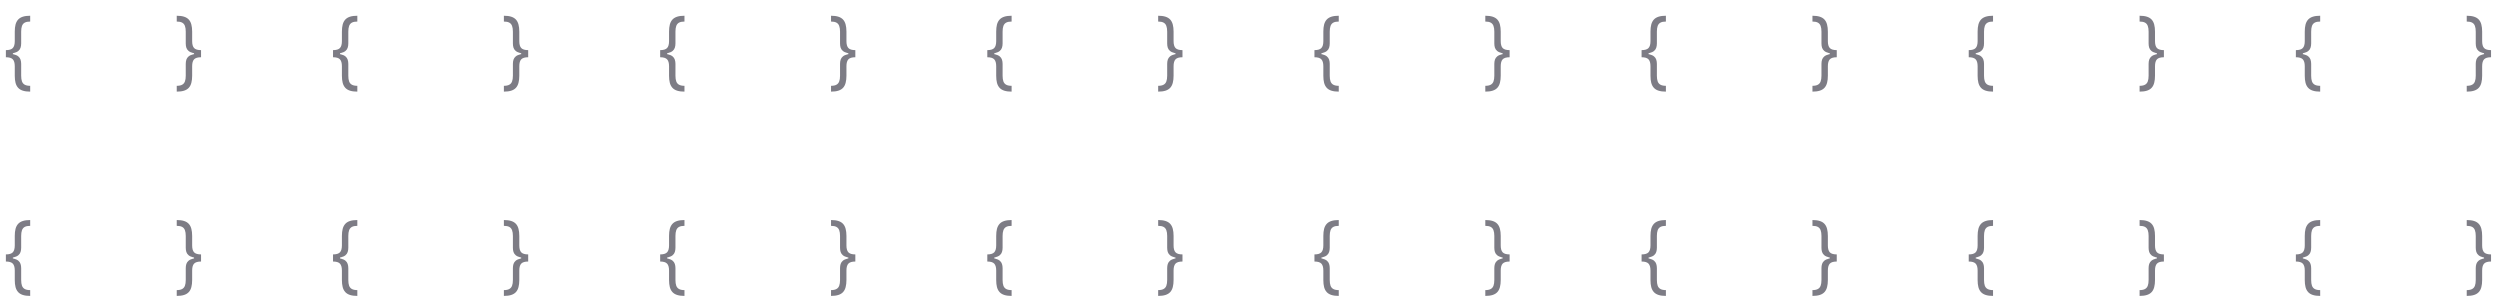 <svg width="599" height="73" viewBox="0 0 599 73" fill="none" xmlns="http://www.w3.org/2000/svg">
<path d="M1.408 12.892V12.011C2.199 12.011 2.75 11.846 3.063 11.514C3.38 11.183 3.539 10.629 3.539 9.852V7.58C3.539 6.926 3.6 6.36 3.723 5.882C3.851 5.404 4.057 5.009 4.341 4.696C4.625 4.384 5.004 4.152 5.478 4C5.951 3.848 6.536 3.773 7.232 3.773V5.165C6.683 5.165 6.249 5.25 5.932 5.42C5.62 5.591 5.397 5.856 5.265 6.216C5.137 6.571 5.073 7.026 5.073 7.58V10.421C5.073 10.79 5.023 11.126 4.924 11.429C4.829 11.732 4.651 11.992 4.391 12.21C4.131 12.428 3.759 12.596 3.276 12.714C2.798 12.833 2.175 12.892 1.408 12.892ZM7.232 21.954C6.536 21.954 5.951 21.879 5.478 21.727C5.004 21.576 4.625 21.344 4.341 21.031C4.057 20.719 3.851 20.323 3.723 19.845C3.6 19.367 3.539 18.801 3.539 18.148V15.875C3.539 15.098 3.38 14.544 3.063 14.213C2.75 13.882 2.199 13.716 1.408 13.716V12.835C2.175 12.835 2.798 12.894 3.276 13.013C3.759 13.131 4.131 13.299 4.391 13.517C4.651 13.735 4.829 13.995 4.924 14.298C5.023 14.601 5.073 14.938 5.073 15.307V18.148C5.073 18.702 5.137 19.156 5.265 19.511C5.397 19.866 5.62 20.129 5.932 20.3C6.249 20.475 6.683 20.562 7.232 20.562V21.954ZM1.408 13.716V12.011H3.084V13.716H1.408ZM48.171 12.835V13.716C47.38 13.716 46.827 13.882 46.509 14.213C46.197 14.544 46.041 15.098 46.041 15.875V18.148C46.041 18.801 45.977 19.367 45.849 19.845C45.726 20.323 45.522 20.719 45.238 21.031C44.954 21.344 44.575 21.576 44.102 21.727C43.628 21.879 43.043 21.954 42.347 21.954V20.562C42.897 20.562 43.328 20.475 43.64 20.3C43.957 20.129 44.18 19.866 44.308 19.511C44.44 19.156 44.506 18.702 44.506 18.148V15.307C44.506 14.938 44.554 14.601 44.648 14.298C44.748 13.995 44.928 13.735 45.188 13.517C45.449 13.299 45.818 13.131 46.296 13.013C46.779 12.894 47.404 12.835 48.171 12.835ZM42.347 3.773C43.043 3.773 43.628 3.848 44.102 4C44.575 4.152 44.954 4.384 45.238 4.696C45.522 5.009 45.726 5.404 45.849 5.882C45.977 6.36 46.041 6.926 46.041 7.58V9.852C46.041 10.629 46.197 11.183 46.509 11.514C46.827 11.846 47.38 12.011 48.171 12.011V12.892C47.404 12.892 46.779 12.833 46.296 12.714C45.818 12.596 45.449 12.428 45.188 12.21C44.928 11.992 44.748 11.732 44.648 11.429C44.554 11.126 44.506 10.79 44.506 10.421V7.58C44.506 7.026 44.44 6.571 44.308 6.216C44.18 5.856 43.957 5.591 43.64 5.42C43.328 5.25 42.897 5.165 42.347 5.165V3.773ZM48.171 12.011V13.716H46.495V12.011H48.171Z" fill="#7D7C85"/>
<path d="M1.408 61.839V60.958C2.199 60.958 2.75 60.792 3.063 60.461C3.38 60.13 3.539 59.575 3.539 58.799V56.526C3.539 55.873 3.6 55.307 3.723 54.829C3.851 54.351 4.057 53.955 4.341 53.643C4.625 53.33 5.004 53.098 5.478 52.947C5.951 52.795 6.536 52.719 7.232 52.719V54.111C6.683 54.111 6.249 54.197 5.932 54.367C5.62 54.538 5.397 54.803 5.265 55.163C5.137 55.518 5.073 55.972 5.073 56.526V59.367C5.073 59.736 5.023 60.073 4.924 60.376C4.829 60.679 4.651 60.939 4.391 61.157C4.131 61.375 3.759 61.543 3.276 61.661C2.798 61.78 2.175 61.839 1.408 61.839ZM7.232 70.901C6.536 70.901 5.951 70.826 5.478 70.674C5.004 70.522 4.625 70.29 4.341 69.978C4.057 69.665 3.851 69.27 3.723 68.792C3.6 68.314 3.539 67.748 3.539 67.094V64.822C3.539 64.045 3.38 63.491 3.063 63.16C2.75 62.828 2.199 62.663 1.408 62.663V61.782C2.175 61.782 2.798 61.841 3.276 61.959C3.759 62.078 4.131 62.246 4.391 62.464C4.651 62.682 4.829 62.942 4.924 63.245C5.023 63.548 5.073 63.884 5.073 64.254V67.094C5.073 67.648 5.137 68.103 5.265 68.458C5.397 68.813 5.62 69.076 5.932 69.246C6.249 69.422 6.683 69.509 7.232 69.509V70.901ZM1.408 62.663V60.958H3.084V62.663H1.408ZM48.171 61.782V62.663C47.38 62.663 46.827 62.828 46.509 63.16C46.197 63.491 46.041 64.045 46.041 64.822V67.094C46.041 67.748 45.977 68.314 45.849 68.792C45.726 69.27 45.522 69.665 45.238 69.978C44.954 70.29 44.575 70.522 44.102 70.674C43.628 70.826 43.043 70.901 42.347 70.901V69.509C42.897 69.509 43.328 69.422 43.64 69.246C43.957 69.076 44.18 68.813 44.308 68.458C44.44 68.103 44.507 67.648 44.507 67.094V64.254C44.507 63.884 44.554 63.548 44.648 63.245C44.748 62.942 44.928 62.682 45.188 62.464C45.449 62.246 45.818 62.078 46.296 61.959C46.779 61.841 47.404 61.782 48.171 61.782ZM42.347 52.719C43.043 52.719 43.628 52.795 44.102 52.947C44.575 53.098 44.954 53.33 45.238 53.643C45.522 53.955 45.726 54.351 45.849 54.829C45.977 55.307 46.041 55.873 46.041 56.526V58.799C46.041 59.575 46.197 60.13 46.509 60.461C46.827 60.792 47.38 60.958 48.171 60.958V61.839C47.404 61.839 46.779 61.78 46.296 61.661C45.818 61.543 45.449 61.375 45.188 61.157C44.928 60.939 44.748 60.679 44.648 60.376C44.554 60.073 44.507 59.736 44.507 59.367V56.526C44.507 55.972 44.44 55.518 44.308 55.163C44.18 54.803 43.957 54.538 43.64 54.367C43.328 54.197 42.897 54.111 42.347 54.111V52.719ZM48.171 60.958V62.663H46.495V60.958H48.171Z" fill="#7D7C85"/>
<path d="M79.791 12.892V12.011C80.582 12.011 81.134 11.846 81.446 11.514C81.763 11.183 81.922 10.629 81.922 9.852V7.58C81.922 6.926 81.984 6.36 82.107 5.882C82.234 5.404 82.441 5.009 82.725 4.696C83.009 4.384 83.388 4.152 83.861 4C84.334 3.848 84.919 3.773 85.615 3.773V5.165C85.066 5.165 84.633 5.25 84.316 5.42C84.003 5.591 83.781 5.856 83.648 6.216C83.52 6.571 83.456 7.026 83.456 7.58V10.421C83.456 10.79 83.406 11.126 83.307 11.429C83.212 11.732 83.035 11.992 82.774 12.21C82.514 12.428 82.142 12.596 81.659 12.714C81.181 12.833 80.558 12.892 79.791 12.892ZM85.615 21.954C84.919 21.954 84.334 21.879 83.861 21.727C83.388 21.576 83.009 21.344 82.725 21.031C82.441 20.719 82.234 20.323 82.107 19.845C81.984 19.367 81.922 18.801 81.922 18.148V15.875C81.922 15.098 81.763 14.544 81.446 14.213C81.134 13.882 80.582 13.716 79.791 13.716V12.835C80.558 12.835 81.181 12.894 81.659 13.013C82.142 13.131 82.514 13.299 82.774 13.517C83.035 13.735 83.212 13.995 83.307 14.298C83.406 14.601 83.456 14.938 83.456 15.307V18.148C83.456 18.702 83.52 19.156 83.648 19.511C83.781 19.866 84.003 20.129 84.316 20.3C84.633 20.475 85.066 20.562 85.615 20.562V21.954ZM79.791 13.716V12.011H81.468V13.716H79.791ZM126.554 12.835V13.716C125.764 13.716 125.21 13.882 124.893 14.213C124.58 14.544 124.424 15.098 124.424 15.875V18.148C124.424 18.801 124.36 19.367 124.232 19.845C124.109 20.323 123.905 20.719 123.621 21.031C123.337 21.344 122.958 21.576 122.485 21.727C122.011 21.879 121.427 21.954 120.731 21.954V20.562C121.28 20.562 121.711 20.475 122.023 20.3C122.34 20.129 122.563 19.866 122.691 19.511C122.823 19.156 122.89 18.702 122.89 18.148V15.307C122.89 14.938 122.937 14.601 123.032 14.298C123.131 13.995 123.311 13.735 123.572 13.517C123.832 13.299 124.201 13.131 124.679 13.013C125.162 12.894 125.787 12.835 126.554 12.835ZM120.731 3.773C121.427 3.773 122.011 3.848 122.485 4C122.958 4.152 123.337 4.384 123.621 4.696C123.905 5.009 124.109 5.404 124.232 5.882C124.36 6.36 124.424 6.926 124.424 7.58V9.852C124.424 10.629 124.58 11.183 124.893 11.514C125.21 11.846 125.764 12.011 126.554 12.011V12.892C125.787 12.892 125.162 12.833 124.679 12.714C124.201 12.596 123.832 12.428 123.572 12.21C123.311 11.992 123.131 11.732 123.032 11.429C122.937 11.126 122.89 10.79 122.89 10.421V7.58C122.89 7.026 122.823 6.571 122.691 6.216C122.563 5.856 122.34 5.591 122.023 5.42C121.711 5.25 121.28 5.165 120.731 5.165V3.773ZM126.554 12.011V13.716H124.878V12.011H126.554Z" fill="#7D7C85"/>
<path d="M79.791 61.839V60.958C80.582 60.958 81.134 60.792 81.446 60.461C81.763 60.13 81.922 59.575 81.922 58.799V56.526C81.922 55.873 81.984 55.307 82.107 54.829C82.234 54.351 82.441 53.955 82.725 53.643C83.009 53.33 83.388 53.098 83.861 52.947C84.334 52.795 84.919 52.719 85.615 52.719V54.111C85.066 54.111 84.633 54.197 84.316 54.367C84.003 54.538 83.781 54.803 83.648 55.163C83.52 55.518 83.456 55.972 83.456 56.526V59.367C83.456 59.736 83.406 60.073 83.307 60.376C83.212 60.679 83.035 60.939 82.774 61.157C82.514 61.375 82.142 61.543 81.659 61.661C81.181 61.78 80.558 61.839 79.791 61.839ZM85.615 70.901C84.919 70.901 84.334 70.826 83.861 70.674C83.388 70.522 83.009 70.29 82.725 69.978C82.441 69.665 82.234 69.27 82.107 68.792C81.984 68.314 81.922 67.748 81.922 67.094V64.822C81.922 64.045 81.763 63.491 81.446 63.16C81.134 62.828 80.582 62.663 79.791 62.663V61.782C80.558 61.782 81.181 61.841 81.659 61.959C82.142 62.078 82.514 62.246 82.774 62.464C83.035 62.682 83.212 62.942 83.307 63.245C83.406 63.548 83.456 63.884 83.456 64.254V67.094C83.456 67.648 83.52 68.103 83.648 68.458C83.781 68.813 84.003 69.076 84.316 69.246C84.633 69.422 85.066 69.509 85.615 69.509V70.901ZM79.791 62.663V60.958H81.468V62.663H79.791ZM126.554 61.782V62.663C125.764 62.663 125.21 62.828 124.893 63.16C124.58 63.491 124.424 64.045 124.424 64.822V67.094C124.424 67.748 124.36 68.314 124.232 68.792C124.109 69.27 123.905 69.665 123.621 69.978C123.337 70.29 122.958 70.522 122.485 70.674C122.011 70.826 121.427 70.901 120.731 70.901V69.509C121.28 69.509 121.711 69.422 122.023 69.246C122.34 69.076 122.563 68.813 122.691 68.458C122.823 68.103 122.89 67.648 122.89 67.094V64.254C122.89 63.884 122.937 63.548 123.032 63.245C123.131 62.942 123.311 62.682 123.572 62.464C123.832 62.246 124.201 62.078 124.679 61.959C125.162 61.841 125.787 61.782 126.554 61.782ZM120.731 52.719C121.427 52.719 122.011 52.795 122.485 52.947C122.958 53.098 123.337 53.33 123.621 53.643C123.905 53.955 124.109 54.351 124.232 54.829C124.36 55.307 124.424 55.873 124.424 56.526V58.799C124.424 59.575 124.58 60.13 124.893 60.461C125.21 60.792 125.764 60.958 126.554 60.958V61.839C125.787 61.839 125.162 61.78 124.679 61.661C124.201 61.543 123.832 61.375 123.572 61.157C123.311 60.939 123.131 60.679 123.032 60.376C122.937 60.073 122.89 59.736 122.89 59.367V56.526C122.89 55.972 122.823 55.518 122.691 55.163C122.563 54.803 122.34 54.538 122.023 54.367C121.711 54.197 121.28 54.111 120.731 54.111V52.719ZM126.554 60.958V62.663H124.878V60.958H126.554Z" fill="#7D7C85"/>
<path d="M158.175 12.892V12.011C158.965 12.011 159.517 11.846 159.829 11.514C160.147 11.183 160.305 10.629 160.305 9.852V7.58C160.305 6.926 160.367 6.36 160.49 5.882C160.618 5.404 160.824 5.009 161.108 4.696C161.392 4.384 161.771 4.152 162.244 4C162.718 3.848 163.302 3.773 163.998 3.773V5.165C163.449 5.165 163.016 5.25 162.699 5.42C162.386 5.591 162.164 5.856 162.031 6.216C161.903 6.571 161.839 7.026 161.839 7.58V10.421C161.839 10.79 161.79 11.126 161.69 11.429C161.596 11.732 161.418 11.992 161.158 12.21C160.897 12.428 160.525 12.596 160.042 12.714C159.564 12.833 158.942 12.892 158.175 12.892ZM163.998 21.954C163.302 21.954 162.718 21.879 162.244 21.727C161.771 21.576 161.392 21.344 161.108 21.031C160.824 20.719 160.618 20.323 160.49 19.845C160.367 19.367 160.305 18.801 160.305 18.148V15.875C160.305 15.098 160.147 14.544 159.829 14.213C159.517 13.882 158.965 13.716 158.175 13.716V12.835C158.942 12.835 159.564 12.894 160.042 13.013C160.525 13.131 160.897 13.299 161.158 13.517C161.418 13.735 161.596 13.995 161.69 14.298C161.79 14.601 161.839 14.938 161.839 15.307V18.148C161.839 18.702 161.903 19.156 162.031 19.511C162.164 19.866 162.386 20.129 162.699 20.3C163.016 20.475 163.449 20.562 163.998 20.562V21.954ZM158.175 13.716V12.011H159.851V13.716H158.175ZM204.938 12.835V13.716C204.147 13.716 203.593 13.882 203.276 14.213C202.963 14.544 202.807 15.098 202.807 15.875V18.148C202.807 18.801 202.743 19.367 202.615 19.845C202.492 20.323 202.289 20.719 202.004 21.031C201.72 21.344 201.342 21.576 200.868 21.727C200.395 21.879 199.81 21.954 199.114 21.954V20.562C199.663 20.562 200.094 20.475 200.406 20.3C200.724 20.129 200.946 19.866 201.074 19.511C201.207 19.156 201.273 18.702 201.273 18.148V15.307C201.273 14.938 201.32 14.601 201.415 14.298C201.514 13.995 201.694 13.735 201.955 13.517C202.215 13.299 202.585 13.131 203.063 13.013C203.546 12.894 204.171 12.835 204.938 12.835ZM199.114 3.773C199.81 3.773 200.395 3.848 200.868 4C201.342 4.152 201.72 4.384 202.004 4.696C202.289 5.009 202.492 5.404 202.615 5.882C202.743 6.36 202.807 6.926 202.807 7.58V9.852C202.807 10.629 202.963 11.183 203.276 11.514C203.593 11.846 204.147 12.011 204.938 12.011V12.892C204.171 12.892 203.546 12.833 203.063 12.714C202.585 12.596 202.215 12.428 201.955 12.21C201.694 11.992 201.514 11.732 201.415 11.429C201.32 11.126 201.273 10.79 201.273 10.421V7.58C201.273 7.026 201.207 6.571 201.074 6.216C200.946 5.856 200.724 5.591 200.406 5.42C200.094 5.25 199.663 5.165 199.114 5.165V3.773ZM204.938 12.011V13.716H203.262V12.011H204.938Z" fill="#7D7C85"/>
<path d="M158.175 61.839V60.958C158.965 60.958 159.517 60.792 159.829 60.461C160.147 60.13 160.305 59.575 160.305 58.799V56.526C160.305 55.873 160.367 55.307 160.49 54.829C160.618 54.351 160.824 53.955 161.108 53.643C161.392 53.33 161.771 53.098 162.244 52.947C162.718 52.795 163.302 52.719 163.998 52.719V54.111C163.449 54.111 163.016 54.197 162.699 54.367C162.386 54.538 162.164 54.803 162.031 55.163C161.903 55.518 161.839 55.972 161.839 56.526V59.367C161.839 59.736 161.79 60.073 161.69 60.376C161.596 60.679 161.418 60.939 161.158 61.157C160.897 61.375 160.525 61.543 160.042 61.661C159.564 61.78 158.942 61.839 158.175 61.839ZM163.998 70.901C163.302 70.901 162.718 70.826 162.244 70.674C161.771 70.522 161.392 70.29 161.108 69.978C160.824 69.665 160.618 69.27 160.49 68.792C160.367 68.314 160.305 67.748 160.305 67.094V64.822C160.305 64.045 160.147 63.491 159.829 63.16C159.517 62.828 158.965 62.663 158.175 62.663V61.782C158.942 61.782 159.564 61.841 160.042 61.959C160.525 62.078 160.897 62.246 161.158 62.464C161.418 62.682 161.596 62.942 161.69 63.245C161.79 63.548 161.839 63.884 161.839 64.254V67.094C161.839 67.648 161.903 68.103 162.031 68.458C162.164 68.813 162.386 69.076 162.699 69.246C163.016 69.422 163.449 69.509 163.998 69.509V70.901ZM158.175 62.663V60.958H159.851V62.663H158.175ZM204.938 61.782V62.663C204.147 62.663 203.593 62.828 203.276 63.16C202.963 63.491 202.807 64.045 202.807 64.822V67.094C202.807 67.748 202.743 68.314 202.615 68.792C202.492 69.27 202.289 69.665 202.004 69.978C201.72 70.29 201.342 70.522 200.868 70.674C200.395 70.826 199.81 70.901 199.114 70.901V69.509C199.663 69.509 200.094 69.422 200.406 69.246C200.724 69.076 200.946 68.813 201.074 68.458C201.207 68.103 201.273 67.648 201.273 67.094V64.254C201.273 63.884 201.32 63.548 201.415 63.245C201.514 62.942 201.694 62.682 201.955 62.464C202.215 62.246 202.585 62.078 203.063 61.959C203.546 61.841 204.171 61.782 204.938 61.782ZM199.114 52.719C199.81 52.719 200.395 52.795 200.868 52.947C201.342 53.098 201.72 53.33 202.004 53.643C202.289 53.955 202.492 54.351 202.615 54.829C202.743 55.307 202.807 55.873 202.807 56.526V58.799C202.807 59.575 202.963 60.13 203.276 60.461C203.593 60.792 204.147 60.958 204.938 60.958V61.839C204.171 61.839 203.546 61.78 203.063 61.661C202.585 61.543 202.215 61.375 201.955 61.157C201.694 60.939 201.514 60.679 201.415 60.376C201.32 60.073 201.273 59.736 201.273 59.367V56.526C201.273 55.972 201.207 55.518 201.074 55.163C200.946 54.803 200.724 54.538 200.406 54.367C200.094 54.197 199.663 54.111 199.114 54.111V52.719ZM204.938 60.958V62.663H203.262V60.958H204.938Z" fill="#7D7C85"/>
<path d="M236.558 12.892V12.011C237.349 12.011 237.9 11.846 238.213 11.514C238.53 11.183 238.689 10.629 238.689 9.852V7.58C238.689 6.926 238.75 6.36 238.873 5.882C239.001 5.404 239.207 5.009 239.491 4.696C239.775 4.384 240.154 4.152 240.627 4C241.101 3.848 241.686 3.773 242.382 3.773V5.165C241.832 5.165 241.399 5.25 241.082 5.42C240.769 5.591 240.547 5.856 240.414 6.216C240.287 6.571 240.223 7.026 240.223 7.58V10.421C240.223 10.79 240.173 11.126 240.073 11.429C239.979 11.732 239.801 11.992 239.541 12.21C239.28 12.428 238.909 12.596 238.426 12.714C237.948 12.833 237.325 12.892 236.558 12.892ZM242.382 21.954C241.686 21.954 241.101 21.879 240.627 21.727C240.154 21.576 239.775 21.344 239.491 21.031C239.207 20.719 239.001 20.323 238.873 19.845C238.75 19.367 238.689 18.801 238.689 18.148V15.875C238.689 15.098 238.53 14.544 238.213 14.213C237.9 13.882 237.349 13.716 236.558 13.716V12.835C237.325 12.835 237.948 12.894 238.426 13.013C238.909 13.131 239.28 13.299 239.541 13.517C239.801 13.735 239.979 13.995 240.073 14.298C240.173 14.601 240.223 14.938 240.223 15.307V18.148C240.223 18.702 240.287 19.156 240.414 19.511C240.547 19.866 240.769 20.129 241.082 20.3C241.399 20.475 241.832 20.562 242.382 20.562V21.954ZM236.558 13.716V12.011H238.234V13.716H236.558ZM283.321 12.835V13.716C282.53 13.716 281.976 13.882 281.659 14.213C281.347 14.544 281.19 15.098 281.19 15.875V18.148C281.19 18.801 281.126 19.367 280.999 19.845C280.875 20.323 280.672 20.719 280.388 21.031C280.104 21.344 279.725 21.576 279.251 21.727C278.778 21.879 278.193 21.954 277.497 21.954V20.562C278.046 20.562 278.477 20.475 278.79 20.3C279.107 20.129 279.33 19.866 279.457 19.511C279.59 19.156 279.656 18.702 279.656 18.148V15.307C279.656 14.938 279.704 14.601 279.798 14.298C279.898 13.995 280.078 13.735 280.338 13.517C280.598 13.299 280.968 13.131 281.446 13.013C281.929 12.894 282.554 12.835 283.321 12.835ZM277.497 3.773C278.193 3.773 278.778 3.848 279.251 4C279.725 4.152 280.104 4.384 280.388 4.696C280.672 5.009 280.875 5.404 280.999 5.882C281.126 6.36 281.19 6.926 281.19 7.58V9.852C281.19 10.629 281.347 11.183 281.659 11.514C281.976 11.846 282.53 12.011 283.321 12.011V12.892C282.554 12.892 281.929 12.833 281.446 12.714C280.968 12.596 280.598 12.428 280.338 12.21C280.078 11.992 279.898 11.732 279.798 11.429C279.704 11.126 279.656 10.79 279.656 10.421V7.58C279.656 7.026 279.59 6.571 279.457 6.216C279.33 5.856 279.107 5.591 278.79 5.42C278.477 5.25 278.046 5.165 277.497 5.165V3.773ZM283.321 12.011V13.716H281.645V12.011H283.321Z" fill="#7D7C85"/>
<path d="M236.558 61.839V60.958C237.349 60.958 237.9 60.792 238.213 60.461C238.53 60.13 238.689 59.575 238.689 58.799V56.526C238.689 55.873 238.75 55.307 238.873 54.829C239.001 54.351 239.207 53.955 239.491 53.643C239.775 53.33 240.154 53.098 240.627 52.947C241.101 52.795 241.686 52.719 242.382 52.719V54.111C241.832 54.111 241.399 54.197 241.082 54.367C240.769 54.538 240.547 54.803 240.414 55.163C240.287 55.518 240.223 55.972 240.223 56.526V59.367C240.223 59.736 240.173 60.073 240.073 60.376C239.979 60.679 239.801 60.939 239.541 61.157C239.28 61.375 238.909 61.543 238.426 61.661C237.948 61.78 237.325 61.839 236.558 61.839ZM242.382 70.901C241.686 70.901 241.101 70.826 240.627 70.674C240.154 70.522 239.775 70.29 239.491 69.978C239.207 69.665 239.001 69.27 238.873 68.792C238.75 68.314 238.689 67.748 238.689 67.094V64.822C238.689 64.045 238.53 63.491 238.213 63.16C237.9 62.828 237.349 62.663 236.558 62.663V61.782C237.325 61.782 237.948 61.841 238.426 61.959C238.909 62.078 239.28 62.246 239.541 62.464C239.801 62.682 239.979 62.942 240.073 63.245C240.173 63.548 240.223 63.884 240.223 64.254V67.094C240.223 67.648 240.287 68.103 240.414 68.458C240.547 68.813 240.769 69.076 241.082 69.246C241.399 69.422 241.832 69.509 242.382 69.509V70.901ZM236.558 62.663V60.958H238.234V62.663H236.558ZM283.321 61.782V62.663C282.53 62.663 281.976 62.828 281.659 63.16C281.347 63.491 281.19 64.045 281.19 64.822V67.094C281.19 67.748 281.126 68.314 280.999 68.792C280.875 69.27 280.672 69.665 280.388 69.978C280.104 70.29 279.725 70.522 279.251 70.674C278.778 70.826 278.193 70.901 277.497 70.901V69.509C278.046 69.509 278.477 69.422 278.79 69.246C279.107 69.076 279.33 68.813 279.457 68.458C279.59 68.103 279.656 67.648 279.656 67.094V64.254C279.656 63.884 279.704 63.548 279.798 63.245C279.898 62.942 280.078 62.682 280.338 62.464C280.598 62.246 280.968 62.078 281.446 61.959C281.929 61.841 282.554 61.782 283.321 61.782ZM277.497 52.719C278.193 52.719 278.778 52.795 279.251 52.947C279.725 53.098 280.104 53.33 280.388 53.643C280.672 53.955 280.875 54.351 280.999 54.829C281.126 55.307 281.19 55.873 281.19 56.526V58.799C281.19 59.575 281.347 60.13 281.659 60.461C281.976 60.792 282.53 60.958 283.321 60.958V61.839C282.554 61.839 281.929 61.78 281.446 61.661C280.968 61.543 280.598 61.375 280.338 61.157C280.078 60.939 279.898 60.679 279.798 60.376C279.704 60.073 279.656 59.736 279.656 59.367V56.526C279.656 55.972 279.59 55.518 279.457 55.163C279.33 54.803 279.107 54.538 278.79 54.367C278.477 54.197 278.046 54.111 277.497 54.111V52.719ZM283.321 60.958V62.663H281.645V60.958H283.321Z" fill="#7D7C85"/>
<path d="M314.941 12.892V12.011C315.732 12.011 316.283 11.846 316.596 11.514C316.913 11.183 317.072 10.629 317.072 9.852V7.58C317.072 6.926 317.133 6.36 317.256 5.882C317.384 5.404 317.59 5.009 317.874 4.696C318.158 4.384 318.537 4.152 319.011 4C319.484 3.848 320.069 3.773 320.765 3.773V5.165C320.216 5.165 319.783 5.25 319.465 5.42C319.153 5.591 318.93 5.856 318.798 6.216C318.67 6.571 318.606 7.026 318.606 7.58V10.421C318.606 10.79 318.556 11.126 318.457 11.429C318.362 11.732 318.184 11.992 317.924 12.21C317.664 12.428 317.292 12.596 316.809 12.714C316.331 12.833 315.708 12.892 314.941 12.892ZM320.765 21.954C320.069 21.954 319.484 21.879 319.011 21.727C318.537 21.576 318.158 21.344 317.874 21.031C317.59 20.719 317.384 20.323 317.256 19.845C317.133 19.367 317.072 18.801 317.072 18.148V15.875C317.072 15.098 316.913 14.544 316.596 14.213C316.283 13.882 315.732 13.716 314.941 13.716V12.835C315.708 12.835 316.331 12.894 316.809 13.013C317.292 13.131 317.664 13.299 317.924 13.517C318.184 13.735 318.362 13.995 318.457 14.298C318.556 14.601 318.606 14.938 318.606 15.307V18.148C318.606 18.702 318.67 19.156 318.798 19.511C318.93 19.866 319.153 20.129 319.465 20.3C319.783 20.475 320.216 20.562 320.765 20.562V21.954ZM314.941 13.716V12.011H316.617V13.716H314.941ZM361.704 12.835V13.716C360.914 13.716 360.36 13.882 360.042 14.213C359.73 14.544 359.574 15.098 359.574 15.875V18.148C359.574 18.801 359.51 19.367 359.382 19.845C359.259 20.323 359.055 20.719 358.771 21.031C358.487 21.344 358.108 21.576 357.635 21.727C357.161 21.879 356.576 21.954 355.88 21.954V20.562C356.43 20.562 356.861 20.475 357.173 20.3C357.49 20.129 357.713 19.866 357.841 19.511C357.973 19.156 358.039 18.702 358.039 18.148V15.307C358.039 14.938 358.087 14.601 358.182 14.298C358.281 13.995 358.461 13.735 358.721 13.517C358.982 13.299 359.351 13.131 359.829 13.013C360.312 12.894 360.937 12.835 361.704 12.835ZM355.88 3.773C356.576 3.773 357.161 3.848 357.635 4C358.108 4.152 358.487 4.384 358.771 4.696C359.055 5.009 359.259 5.404 359.382 5.882C359.51 6.36 359.574 6.926 359.574 7.58V9.852C359.574 10.629 359.73 11.183 360.042 11.514C360.36 11.846 360.914 12.011 361.704 12.011V12.892C360.937 12.892 360.312 12.833 359.829 12.714C359.351 12.596 358.982 12.428 358.721 12.21C358.461 11.992 358.281 11.732 358.182 11.429C358.087 11.126 358.039 10.79 358.039 10.421V7.58C358.039 7.026 357.973 6.571 357.841 6.216C357.713 5.856 357.49 5.591 357.173 5.42C356.861 5.25 356.43 5.165 355.88 5.165V3.773ZM361.704 12.011V13.716H360.028V12.011H361.704Z" fill="#7D7C85"/>
<path d="M314.941 61.839V60.958C315.732 60.958 316.283 60.792 316.596 60.461C316.913 60.13 317.072 59.575 317.072 58.799V56.526C317.072 55.873 317.133 55.307 317.256 54.829C317.384 54.351 317.59 53.955 317.874 53.643C318.158 53.33 318.537 53.098 319.011 52.947C319.484 52.795 320.069 52.719 320.765 52.719V54.111C320.216 54.111 319.783 54.197 319.465 54.367C319.153 54.538 318.93 54.803 318.798 55.163C318.67 55.518 318.606 55.972 318.606 56.526V59.367C318.606 59.736 318.556 60.073 318.457 60.376C318.362 60.679 318.184 60.939 317.924 61.157C317.664 61.375 317.292 61.543 316.809 61.661C316.331 61.78 315.708 61.839 314.941 61.839ZM320.765 70.901C320.069 70.901 319.484 70.826 319.011 70.674C318.537 70.522 318.158 70.29 317.874 69.978C317.59 69.665 317.384 69.27 317.256 68.792C317.133 68.314 317.072 67.748 317.072 67.094V64.822C317.072 64.045 316.913 63.491 316.596 63.16C316.283 62.828 315.732 62.663 314.941 62.663V61.782C315.708 61.782 316.331 61.841 316.809 61.959C317.292 62.078 317.664 62.246 317.924 62.464C318.184 62.682 318.362 62.942 318.457 63.245C318.556 63.548 318.606 63.884 318.606 64.254V67.094C318.606 67.648 318.67 68.103 318.798 68.458C318.93 68.813 319.153 69.076 319.465 69.246C319.783 69.422 320.216 69.509 320.765 69.509V70.901ZM314.941 62.663V60.958H316.617V62.663H314.941ZM361.704 61.782V62.663C360.914 62.663 360.36 62.828 360.042 63.16C359.73 63.491 359.574 64.045 359.574 64.822V67.094C359.574 67.748 359.51 68.314 359.382 68.792C359.259 69.27 359.055 69.665 358.771 69.978C358.487 70.29 358.108 70.522 357.635 70.674C357.161 70.826 356.576 70.901 355.88 70.901V69.509C356.43 69.509 356.861 69.422 357.173 69.246C357.49 69.076 357.713 68.813 357.841 68.458C357.973 68.103 358.039 67.648 358.039 67.094V64.254C358.039 63.884 358.087 63.548 358.182 63.245C358.281 62.942 358.461 62.682 358.721 62.464C358.982 62.246 359.351 62.078 359.829 61.959C360.312 61.841 360.937 61.782 361.704 61.782ZM355.88 52.719C356.576 52.719 357.161 52.795 357.635 52.947C358.108 53.098 358.487 53.33 358.771 53.643C359.055 53.955 359.259 54.351 359.382 54.829C359.51 55.307 359.574 55.873 359.574 56.526V58.799C359.574 59.575 359.73 60.13 360.042 60.461C360.36 60.792 360.914 60.958 361.704 60.958V61.839C360.937 61.839 360.312 61.78 359.829 61.661C359.351 61.543 358.982 61.375 358.721 61.157C358.461 60.939 358.281 60.679 358.182 60.376C358.087 60.073 358.039 59.736 358.039 59.367V56.526C358.039 55.972 357.973 55.518 357.841 55.163C357.713 54.803 357.49 54.538 357.173 54.367C356.861 54.197 356.43 54.111 355.88 54.111V52.719ZM361.704 60.958V62.663H360.028V60.958H361.704Z" fill="#7D7C85"/>
<path d="M393.324 12.892V12.011C394.115 12.011 394.667 11.846 394.979 11.514C395.296 11.183 395.455 10.629 395.455 9.852V7.58C395.455 6.926 395.517 6.36 395.64 5.882C395.768 5.404 395.974 5.009 396.258 4.696C396.542 4.384 396.92 4.152 397.394 4C397.867 3.848 398.452 3.773 399.148 3.773V5.165C398.599 5.165 398.166 5.25 397.849 5.42C397.536 5.591 397.313 5.856 397.181 6.216C397.053 6.571 396.989 7.026 396.989 7.58V10.421C396.989 10.79 396.939 11.126 396.84 11.429C396.745 11.732 396.568 11.992 396.307 12.21C396.047 12.428 395.675 12.596 395.192 12.714C394.714 12.833 394.091 12.892 393.324 12.892ZM399.148 21.954C398.452 21.954 397.867 21.879 397.394 21.727C396.92 21.576 396.542 21.344 396.258 21.031C395.974 20.719 395.768 20.323 395.64 19.845C395.517 19.367 395.455 18.801 395.455 18.148V15.875C395.455 15.098 395.296 14.544 394.979 14.213C394.667 13.882 394.115 13.716 393.324 13.716V12.835C394.091 12.835 394.714 12.894 395.192 13.013C395.675 13.131 396.047 13.299 396.307 13.517C396.568 13.735 396.745 13.995 396.84 14.298C396.939 14.601 396.989 14.938 396.989 15.307V18.148C396.989 18.702 397.053 19.156 397.181 19.511C397.313 19.866 397.536 20.129 397.849 20.3C398.166 20.475 398.599 20.562 399.148 20.562V21.954ZM393.324 13.716V12.011H395V13.716H393.324ZM440.087 12.835V13.716C439.297 13.716 438.743 13.882 438.426 14.213C438.113 14.544 437.957 15.098 437.957 15.875V18.148C437.957 18.801 437.893 19.367 437.765 19.845C437.642 20.323 437.438 20.719 437.154 21.031C436.87 21.344 436.491 21.576 436.018 21.727C435.544 21.879 434.96 21.954 434.264 21.954V20.562C434.813 20.562 435.244 20.475 435.556 20.3C435.873 20.129 436.096 19.866 436.224 19.511C436.356 19.156 436.423 18.702 436.423 18.148V15.307C436.423 14.938 436.47 14.601 436.565 14.298C436.664 13.995 436.844 13.735 437.105 13.517C437.365 13.299 437.734 13.131 438.212 13.013C438.695 12.894 439.32 12.835 440.087 12.835ZM434.264 3.773C434.96 3.773 435.544 3.848 436.018 4C436.491 4.152 436.87 4.384 437.154 4.696C437.438 5.009 437.642 5.404 437.765 5.882C437.893 6.36 437.957 6.926 437.957 7.58V9.852C437.957 10.629 438.113 11.183 438.426 11.514C438.743 11.846 439.297 12.011 440.087 12.011V12.892C439.32 12.892 438.695 12.833 438.212 12.714C437.734 12.596 437.365 12.428 437.105 12.21C436.844 11.992 436.664 11.732 436.565 11.429C436.47 11.126 436.423 10.79 436.423 10.421V7.58C436.423 7.026 436.356 6.571 436.224 6.216C436.096 5.856 435.873 5.591 435.556 5.42C435.244 5.25 434.813 5.165 434.264 5.165V3.773ZM440.087 12.011V13.716H438.411V12.011H440.087Z" fill="#7D7C85"/>
<path d="M393.324 61.839V60.958C394.115 60.958 394.667 60.792 394.979 60.461C395.296 60.13 395.455 59.575 395.455 58.799V56.526C395.455 55.873 395.517 55.307 395.64 54.829C395.768 54.351 395.974 53.955 396.258 53.643C396.542 53.33 396.92 53.098 397.394 52.947C397.867 52.795 398.452 52.719 399.148 52.719V54.111C398.599 54.111 398.166 54.197 397.849 54.367C397.536 54.538 397.313 54.803 397.181 55.163C397.053 55.518 396.989 55.972 396.989 56.526V59.367C396.989 59.736 396.939 60.073 396.84 60.376C396.745 60.679 396.568 60.939 396.307 61.157C396.047 61.375 395.675 61.543 395.192 61.661C394.714 61.78 394.091 61.839 393.324 61.839ZM399.148 70.901C398.452 70.901 397.867 70.826 397.394 70.674C396.92 70.522 396.542 70.29 396.258 69.978C395.974 69.665 395.768 69.27 395.64 68.792C395.517 68.314 395.455 67.748 395.455 67.094V64.822C395.455 64.045 395.296 63.491 394.979 63.16C394.667 62.828 394.115 62.663 393.324 62.663V61.782C394.091 61.782 394.714 61.841 395.192 61.959C395.675 62.078 396.047 62.246 396.307 62.464C396.568 62.682 396.745 62.942 396.84 63.245C396.939 63.548 396.989 63.884 396.989 64.254V67.094C396.989 67.648 397.053 68.103 397.181 68.458C397.313 68.813 397.536 69.076 397.849 69.246C398.166 69.422 398.599 69.509 399.148 69.509V70.901ZM393.324 62.663V60.958H395V62.663H393.324ZM440.087 61.782V62.663C439.297 62.663 438.743 62.828 438.426 63.16C438.113 63.491 437.957 64.045 437.957 64.822V67.094C437.957 67.748 437.893 68.314 437.765 68.792C437.642 69.27 437.438 69.665 437.154 69.978C436.87 70.29 436.491 70.522 436.018 70.674C435.544 70.826 434.96 70.901 434.264 70.901V69.509C434.813 69.509 435.244 69.422 435.556 69.246C435.873 69.076 436.096 68.813 436.224 68.458C436.356 68.103 436.423 67.648 436.423 67.094V64.254C436.423 63.884 436.47 63.548 436.565 63.245C436.664 62.942 436.844 62.682 437.105 62.464C437.365 62.246 437.734 62.078 438.212 61.959C438.695 61.841 439.32 61.782 440.087 61.782ZM434.264 52.719C434.96 52.719 435.544 52.795 436.018 52.947C436.491 53.098 436.87 53.33 437.154 53.643C437.438 53.955 437.642 54.351 437.765 54.829C437.893 55.307 437.957 55.873 437.957 56.526V58.799C437.957 59.575 438.113 60.13 438.426 60.461C438.743 60.792 439.297 60.958 440.087 60.958V61.839C439.32 61.839 438.695 61.78 438.212 61.661C437.734 61.543 437.365 61.375 437.105 61.157C436.844 60.939 436.664 60.679 436.565 60.376C436.47 60.073 436.423 59.736 436.423 59.367V56.526C436.423 55.972 436.356 55.518 436.224 55.163C436.096 54.803 435.873 54.538 435.556 54.367C435.244 54.197 434.813 54.111 434.264 54.111V52.719ZM440.087 60.958V62.663H438.411V60.958H440.087Z" fill="#7D7C85"/>
<path d="M471.708 12.892V12.011C472.498 12.011 473.05 11.846 473.362 11.514C473.68 11.183 473.838 10.629 473.838 9.852V7.58C473.838 6.926 473.9 6.36 474.023 5.882C474.151 5.404 474.357 5.009 474.641 4.696C474.925 4.384 475.304 4.152 475.777 4C476.251 3.848 476.835 3.773 477.531 3.773V5.165C476.982 5.165 476.549 5.25 476.232 5.42C475.919 5.591 475.697 5.856 475.564 6.216C475.436 6.571 475.372 7.026 475.372 7.58V10.421C475.372 10.79 475.323 11.126 475.223 11.429C475.129 11.732 474.951 11.992 474.691 12.21C474.43 12.428 474.058 12.596 473.576 12.714C473.097 12.833 472.475 12.892 471.708 12.892ZM477.531 21.954C476.835 21.954 476.251 21.879 475.777 21.727C475.304 21.576 474.925 21.344 474.641 21.031C474.357 20.719 474.151 20.323 474.023 19.845C473.9 19.367 473.838 18.801 473.838 18.148V15.875C473.838 15.098 473.68 14.544 473.362 14.213C473.05 13.882 472.498 13.716 471.708 13.716V12.835C472.475 12.835 473.097 12.894 473.576 13.013C474.058 13.131 474.43 13.299 474.691 13.517C474.951 13.735 475.129 13.995 475.223 14.298C475.323 14.601 475.372 14.938 475.372 15.307V18.148C475.372 18.702 475.436 19.156 475.564 19.511C475.697 19.866 475.919 20.129 476.232 20.3C476.549 20.475 476.982 20.562 477.531 20.562V21.954ZM471.708 13.716V12.011H473.384V13.716H471.708ZM518.471 12.835V13.716C517.68 13.716 517.126 13.882 516.809 14.213C516.496 14.544 516.34 15.098 516.34 15.875V18.148C516.34 18.801 516.276 19.367 516.148 19.845C516.025 20.323 515.822 20.719 515.538 21.031C515.253 21.344 514.875 21.576 514.401 21.727C513.928 21.879 513.343 21.954 512.647 21.954V20.562C513.196 20.562 513.627 20.475 513.94 20.3C514.257 20.129 514.479 19.866 514.607 19.511C514.74 19.156 514.806 18.702 514.806 18.148V15.307C514.806 14.938 514.853 14.601 514.948 14.298C515.047 13.995 515.227 13.735 515.488 13.517C515.748 13.299 516.118 13.131 516.596 13.013C517.079 12.894 517.704 12.835 518.471 12.835ZM512.647 3.773C513.343 3.773 513.928 3.848 514.401 4C514.875 4.152 515.253 4.384 515.538 4.696C515.822 5.009 516.025 5.404 516.148 5.882C516.276 6.36 516.34 6.926 516.34 7.58V9.852C516.34 10.629 516.496 11.183 516.809 11.514C517.126 11.846 517.68 12.011 518.471 12.011V12.892C517.704 12.892 517.079 12.833 516.596 12.714C516.118 12.596 515.748 12.428 515.488 12.21C515.227 11.992 515.047 11.732 514.948 11.429C514.853 11.126 514.806 10.79 514.806 10.421V7.58C514.806 7.026 514.74 6.571 514.607 6.216C514.479 5.856 514.257 5.591 513.94 5.42C513.627 5.25 513.196 5.165 512.647 5.165V3.773ZM518.471 12.011V13.716H516.795V12.011H518.471Z" fill="#7D7C85"/>
<path d="M471.708 61.839V60.958C472.498 60.958 473.05 60.792 473.362 60.461C473.68 60.13 473.838 59.575 473.838 58.799V56.526C473.838 55.873 473.9 55.307 474.023 54.829C474.151 54.351 474.357 53.955 474.641 53.643C474.925 53.33 475.304 53.098 475.777 52.947C476.251 52.795 476.835 52.719 477.531 52.719V54.111C476.982 54.111 476.549 54.197 476.232 54.367C475.919 54.538 475.697 54.803 475.564 55.163C475.436 55.518 475.372 55.972 475.372 56.526V59.367C475.372 59.736 475.323 60.073 475.223 60.376C475.129 60.679 474.951 60.939 474.691 61.157C474.43 61.375 474.058 61.543 473.576 61.661C473.097 61.78 472.475 61.839 471.708 61.839ZM477.531 70.901C476.835 70.901 476.251 70.826 475.777 70.674C475.304 70.522 474.925 70.29 474.641 69.978C474.357 69.665 474.151 69.27 474.023 68.792C473.9 68.314 473.838 67.748 473.838 67.094V64.822C473.838 64.045 473.68 63.491 473.362 63.16C473.05 62.828 472.498 62.663 471.708 62.663V61.782C472.475 61.782 473.097 61.841 473.576 61.959C474.058 62.078 474.43 62.246 474.691 62.464C474.951 62.682 475.129 62.942 475.223 63.245C475.323 63.548 475.372 63.884 475.372 64.254V67.094C475.372 67.648 475.436 68.103 475.564 68.458C475.697 68.813 475.919 69.076 476.232 69.246C476.549 69.422 476.982 69.509 477.531 69.509V70.901ZM471.708 62.663V60.958H473.384V62.663H471.708ZM518.471 61.782V62.663C517.68 62.663 517.126 62.828 516.809 63.16C516.496 63.491 516.34 64.045 516.34 64.822V67.094C516.34 67.748 516.276 68.314 516.148 68.792C516.025 69.27 515.822 69.665 515.538 69.978C515.253 70.29 514.875 70.522 514.401 70.674C513.928 70.826 513.343 70.901 512.647 70.901V69.509C513.196 69.509 513.627 69.422 513.94 69.246C514.257 69.076 514.479 68.813 514.607 68.458C514.74 68.103 514.806 67.648 514.806 67.094V64.254C514.806 63.884 514.853 63.548 514.948 63.245C515.047 62.942 515.227 62.682 515.488 62.464C515.748 62.246 516.118 62.078 516.596 61.959C517.079 61.841 517.704 61.782 518.471 61.782ZM512.647 52.719C513.343 52.719 513.928 52.795 514.401 52.947C514.875 53.098 515.253 53.33 515.538 53.643C515.822 53.955 516.025 54.351 516.148 54.829C516.276 55.307 516.34 55.873 516.34 56.526V58.799C516.34 59.575 516.496 60.13 516.809 60.461C517.126 60.792 517.68 60.958 518.471 60.958V61.839C517.704 61.839 517.079 61.78 516.596 61.661C516.118 61.543 515.748 61.375 515.488 61.157C515.227 60.939 515.047 60.679 514.948 60.376C514.853 60.073 514.806 59.736 514.806 59.367V56.526C514.806 55.972 514.74 55.518 514.607 55.163C514.479 54.803 514.257 54.538 513.94 54.367C513.627 54.197 513.196 54.111 512.647 54.111V52.719ZM518.471 60.958V62.663H516.795V60.958H518.471Z" fill="#7D7C85"/>
<path d="M550.091 12.892V12.011C550.882 12.011 551.433 11.846 551.746 11.514C552.063 11.183 552.222 10.629 552.222 9.852V7.58C552.222 6.926 552.283 6.36 552.406 5.882C552.534 5.404 552.74 5.009 553.024 4.696C553.308 4.384 553.687 4.152 554.161 4C554.634 3.848 555.219 3.773 555.915 3.773V5.165C555.366 5.165 554.932 5.25 554.615 5.42C554.303 5.591 554.08 5.856 553.947 6.216C553.82 6.571 553.756 7.026 553.756 7.58V10.421C553.756 10.79 553.706 11.126 553.607 11.429C553.512 11.732 553.334 11.992 553.074 12.21C552.813 12.428 552.442 12.596 551.959 12.714C551.481 12.833 550.858 12.892 550.091 12.892ZM555.915 21.954C555.219 21.954 554.634 21.879 554.161 21.727C553.687 21.576 553.308 21.344 553.024 21.031C552.74 20.719 552.534 20.323 552.406 19.845C552.283 19.367 552.222 18.801 552.222 18.148V15.875C552.222 15.098 552.063 14.544 551.746 14.213C551.433 13.882 550.882 13.716 550.091 13.716V12.835C550.858 12.835 551.481 12.894 551.959 13.013C552.442 13.131 552.813 13.299 553.074 13.517C553.334 13.735 553.512 13.995 553.607 14.298C553.706 14.601 553.756 14.938 553.756 15.307V18.148C553.756 18.702 553.82 19.156 553.947 19.511C554.08 19.866 554.303 20.129 554.615 20.3C554.932 20.475 555.366 20.562 555.915 20.562V21.954ZM550.091 13.716V12.011H551.767V13.716H550.091ZM596.854 12.835V13.716C596.063 13.716 595.509 13.882 595.192 14.213C594.88 14.544 594.723 15.098 594.723 15.875V18.148C594.723 18.801 594.659 19.367 594.532 19.845C594.409 20.323 594.205 20.719 593.921 21.031C593.637 21.344 593.258 21.576 592.784 21.727C592.311 21.879 591.726 21.954 591.03 21.954V20.562C591.579 20.562 592.01 20.475 592.323 20.3C592.64 20.129 592.863 19.866 592.99 19.511C593.123 19.156 593.189 18.702 593.189 18.148V15.307C593.189 14.938 593.237 14.601 593.331 14.298C593.431 13.995 593.611 13.735 593.871 13.517C594.132 13.299 594.501 13.131 594.979 13.013C595.462 12.894 596.087 12.835 596.854 12.835ZM591.03 3.773C591.726 3.773 592.311 3.848 592.784 4C593.258 4.152 593.637 4.384 593.921 4.696C594.205 5.009 594.409 5.404 594.532 5.882C594.659 6.36 594.723 6.926 594.723 7.58V9.852C594.723 10.629 594.88 11.183 595.192 11.514C595.509 11.846 596.063 12.011 596.854 12.011V12.892C596.087 12.892 595.462 12.833 594.979 12.714C594.501 12.596 594.132 12.428 593.871 12.21C593.611 11.992 593.431 11.732 593.331 11.429C593.237 11.126 593.189 10.79 593.189 10.421V7.58C593.189 7.026 593.123 6.571 592.99 6.216C592.863 5.856 592.64 5.591 592.323 5.42C592.01 5.25 591.579 5.165 591.03 5.165V3.773ZM596.854 12.011V13.716H595.178V12.011H596.854Z" fill="#7D7C85"/>
<path d="M550.091 61.839V60.958C550.882 60.958 551.433 60.792 551.746 60.461C552.063 60.13 552.222 59.575 552.222 58.799V56.526C552.222 55.873 552.283 55.307 552.406 54.829C552.534 54.351 552.74 53.955 553.024 53.643C553.308 53.33 553.687 53.098 554.161 52.947C554.634 52.795 555.219 52.719 555.915 52.719V54.111C555.366 54.111 554.932 54.197 554.615 54.367C554.303 54.538 554.08 54.803 553.947 55.163C553.82 55.518 553.756 55.972 553.756 56.526V59.367C553.756 59.736 553.706 60.073 553.607 60.376C553.512 60.679 553.334 60.939 553.074 61.157C552.813 61.375 552.442 61.543 551.959 61.661C551.481 61.78 550.858 61.839 550.091 61.839ZM555.915 70.901C555.219 70.901 554.634 70.826 554.161 70.674C553.687 70.522 553.308 70.29 553.024 69.978C552.74 69.665 552.534 69.27 552.406 68.792C552.283 68.314 552.222 67.748 552.222 67.094V64.822C552.222 64.045 552.063 63.491 551.746 63.16C551.433 62.828 550.882 62.663 550.091 62.663V61.782C550.858 61.782 551.481 61.841 551.959 61.959C552.442 62.078 552.813 62.246 553.074 62.464C553.334 62.682 553.512 62.942 553.607 63.245C553.706 63.548 553.756 63.884 553.756 64.254V67.094C553.756 67.648 553.82 68.103 553.947 68.458C554.08 68.813 554.303 69.076 554.615 69.246C554.932 69.422 555.366 69.509 555.915 69.509V70.901ZM550.091 62.663V60.958H551.767V62.663H550.091ZM596.854 61.782V62.663C596.063 62.663 595.509 62.828 595.192 63.16C594.88 63.491 594.723 64.045 594.723 64.822V67.094C594.723 67.748 594.659 68.314 594.532 68.792C594.409 69.27 594.205 69.665 593.921 69.978C593.637 70.29 593.258 70.522 592.784 70.674C592.311 70.826 591.726 70.901 591.03 70.901V69.509C591.579 69.509 592.01 69.422 592.323 69.246C592.64 69.076 592.863 68.813 592.99 68.458C593.123 68.103 593.189 67.648 593.189 67.094V64.254C593.189 63.884 593.237 63.548 593.331 63.245C593.431 62.942 593.611 62.682 593.871 62.464C594.132 62.246 594.501 62.078 594.979 61.959C595.462 61.841 596.087 61.782 596.854 61.782ZM591.03 52.719C591.726 52.719 592.311 52.795 592.784 52.947C593.258 53.098 593.637 53.33 593.921 53.643C594.205 53.955 594.409 54.351 594.532 54.829C594.659 55.307 594.723 55.873 594.723 56.526V58.799C594.723 59.575 594.88 60.13 595.192 60.461C595.509 60.792 596.063 60.958 596.854 60.958V61.839C596.087 61.839 595.462 61.78 594.979 61.661C594.501 61.543 594.132 61.375 593.871 61.157C593.611 60.939 593.431 60.679 593.331 60.376C593.237 60.073 593.189 59.736 593.189 59.367V56.526C593.189 55.972 593.123 55.518 592.99 55.163C592.863 54.803 592.64 54.538 592.323 54.367C592.01 54.197 591.579 54.111 591.03 54.111V52.719ZM596.854 60.958V62.663H595.178V60.958H596.854Z" fill="#7D7C85"/>
</svg>
